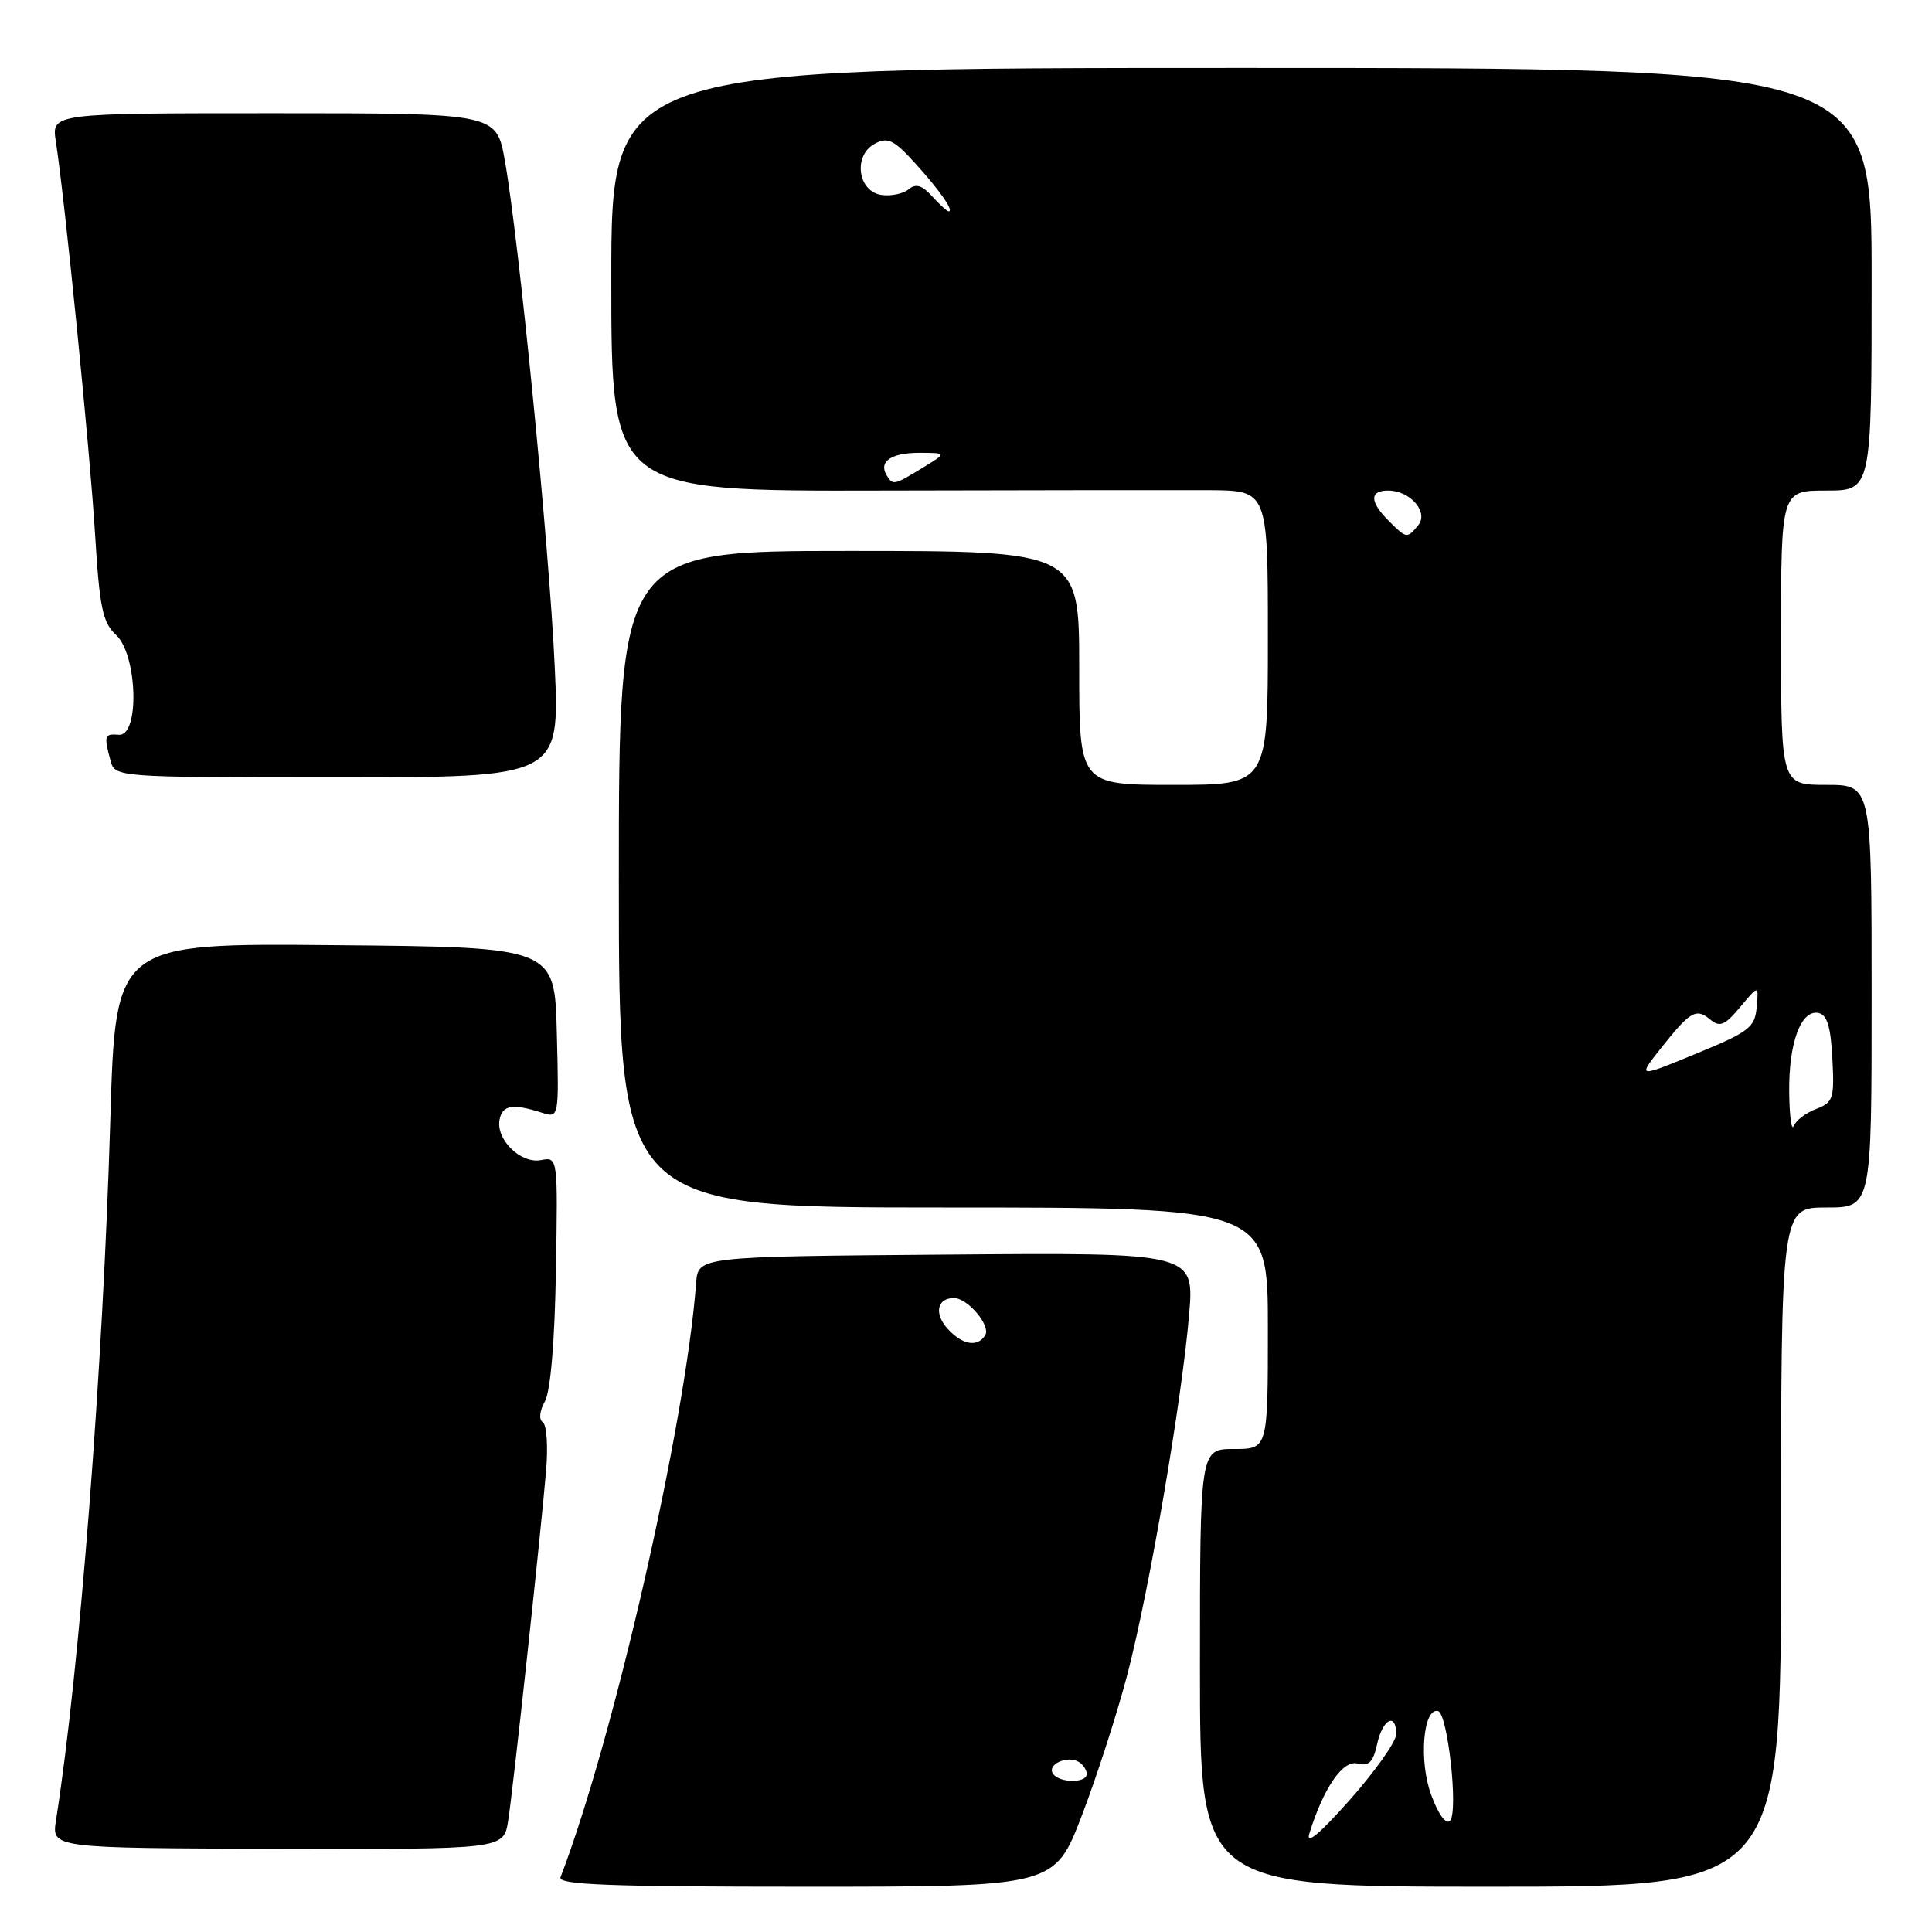 <?xml version="1.0" encoding="UTF-8" standalone="no"?>
<!DOCTYPE svg PUBLIC "-//W3C//DTD SVG 1.1//EN" "http://www.w3.org/Graphics/SVG/1.1/DTD/svg11.dtd" >
<svg xmlns="http://www.w3.org/2000/svg" xmlns:xlink="http://www.w3.org/1999/xlink" version="1.1" viewBox="0 0 256 256">
 <g >
 <path fill="currentColor"
d=" M 143.37 240.51 C 145.37 235.29 148.09 226.84 149.42 221.73 C 152.31 210.58 156.58 185.68 157.56 174.24 C 158.26 165.97 158.26 165.97 125.38 166.24 C 92.50 166.50 92.50 166.50 92.24 170.00 C 90.84 188.67 81.32 230.37 74.27 248.75 C 73.89 249.74 80.73 250.00 106.76 250.00 C 139.74 250.00 139.74 250.00 143.37 240.51 Z  M 236.00 205.00 C 236.00 160.00 236.00 160.00 242.00 160.00 C 248.00 160.00 248.00 160.00 248.00 132.00 C 248.00 104.00 248.00 104.00 242.00 104.00 C 236.00 104.00 236.00 104.00 236.00 84.50 C 236.00 65.00 236.00 65.00 242.00 65.00 C 248.00 65.00 248.00 65.00 248.00 37.00 C 248.00 9.00 248.00 9.00 164.50 9.00 C 81.00 9.00 81.00 9.00 81.00 37.04 C 81.00 65.09 81.00 65.09 116.75 65.00 C 136.41 64.95 155.99 64.93 160.25 64.95 C 168.00 65.00 168.00 65.00 168.00 84.50 C 168.00 104.00 168.00 104.00 155.50 104.00 C 143.00 104.00 143.00 104.00 143.00 88.50 C 143.00 73.00 143.00 73.00 112.50 73.00 C 82.00 73.00 82.00 73.00 82.00 116.50 C 82.00 160.00 82.00 160.00 125.00 160.00 C 168.00 160.00 168.00 160.00 168.00 176.00 C 168.00 192.00 168.00 192.00 163.50 192.00 C 159.00 192.00 159.00 192.00 159.00 221.00 C 159.00 250.00 159.00 250.00 197.50 250.00 C 236.00 250.00 236.00 250.00 236.00 205.00 Z  M 67.33 241.27 C 68.00 237.03 71.62 203.58 72.37 194.76 C 72.63 191.61 72.43 188.77 71.92 188.45 C 71.38 188.11 71.49 186.98 72.20 185.69 C 72.95 184.33 73.50 177.80 73.66 168.40 C 73.92 153.29 73.92 153.29 71.68 153.72 C 68.98 154.24 65.66 150.96 66.20 148.32 C 66.59 146.42 67.94 146.20 71.78 147.43 C 74.07 148.16 74.07 148.16 73.78 136.83 C 73.50 125.50 73.50 125.50 44.40 125.24 C 15.31 124.97 15.31 124.97 14.62 148.24 C 13.65 181.28 10.56 221.24 7.42 241.20 C 6.84 244.89 6.84 244.89 36.79 244.97 C 66.74 245.05 66.74 245.05 67.33 241.27 Z  M 73.50 88.25 C 72.79 72.61 68.76 31.73 66.89 21.25 C 65.77 15.00 65.77 15.00 36.30 15.00 C 6.82 15.00 6.82 15.00 7.40 18.75 C 8.60 26.48 11.94 59.92 12.60 70.85 C 13.19 80.52 13.60 82.49 15.38 84.13 C 18.22 86.78 18.52 97.58 15.75 97.36 C 13.83 97.21 13.75 97.45 14.63 100.75 C 15.23 103.00 15.23 103.00 44.70 103.00 C 74.17 103.00 74.17 103.00 73.50 88.25 Z  M 139.50 234.99 C 138.74 233.77 141.48 232.56 142.95 233.47 C 143.53 233.83 144.00 234.54 144.00 235.06 C 144.00 236.32 140.28 236.27 139.50 234.99 Z  M 125.56 176.06 C 123.74 174.05 124.17 172.00 126.40 172.00 C 128.24 172.00 131.32 175.67 130.54 176.94 C 129.53 178.56 127.50 178.21 125.56 176.06 Z  M 173.50 242.94 C 175.38 236.89 177.94 233.17 179.88 233.68 C 181.38 234.07 181.95 233.51 182.48 231.09 C 183.21 227.77 185.00 226.84 185.00 229.79 C 185.00 230.77 182.24 234.68 178.87 238.48 C 174.82 243.04 173.00 244.56 173.50 242.94 Z  M 189.64 237.83 C 187.99 233.37 188.57 226.27 190.54 226.72 C 191.84 227.02 193.27 240.13 192.13 241.27 C 191.60 241.80 190.58 240.41 189.64 237.83 Z  M 237.08 144.80 C 236.99 138.26 238.62 133.78 240.93 134.22 C 242.10 134.44 242.58 136.00 242.80 140.27 C 243.08 145.57 242.91 146.08 240.65 146.94 C 239.31 147.45 237.97 148.46 237.68 149.19 C 237.39 149.91 237.12 147.93 237.08 144.80 Z  M 220.06 138.92 C 223.97 133.99 224.74 133.54 226.61 135.09 C 227.89 136.15 228.54 135.88 230.59 133.43 C 233.04 130.50 233.04 130.50 232.77 133.46 C 232.53 136.15 231.77 136.73 224.74 139.62 C 216.98 142.82 216.98 142.82 220.06 138.92 Z  M 184.00 69.00 C 181.48 66.48 181.45 65.00 183.93 65.00 C 186.87 65.00 189.35 67.87 187.91 69.61 C 186.43 71.39 186.38 71.38 184.00 69.00 Z  M 117.50 63.00 C 116.37 61.18 118.07 60.00 121.81 60.00 C 125.50 60.01 125.50 60.01 122.23 62.00 C 118.45 64.31 118.32 64.33 117.50 63.00 Z  M 123.50 26.00 C 122.17 24.53 121.36 24.29 120.40 25.08 C 119.69 25.67 118.07 26.01 116.81 25.83 C 113.65 25.38 113.02 20.60 115.90 19.05 C 117.62 18.13 118.41 18.50 121.21 21.57 C 124.47 25.14 126.47 28.00 125.70 28.00 C 125.49 28.00 124.50 27.10 123.50 26.00 Z "/>
</g>
</svg>